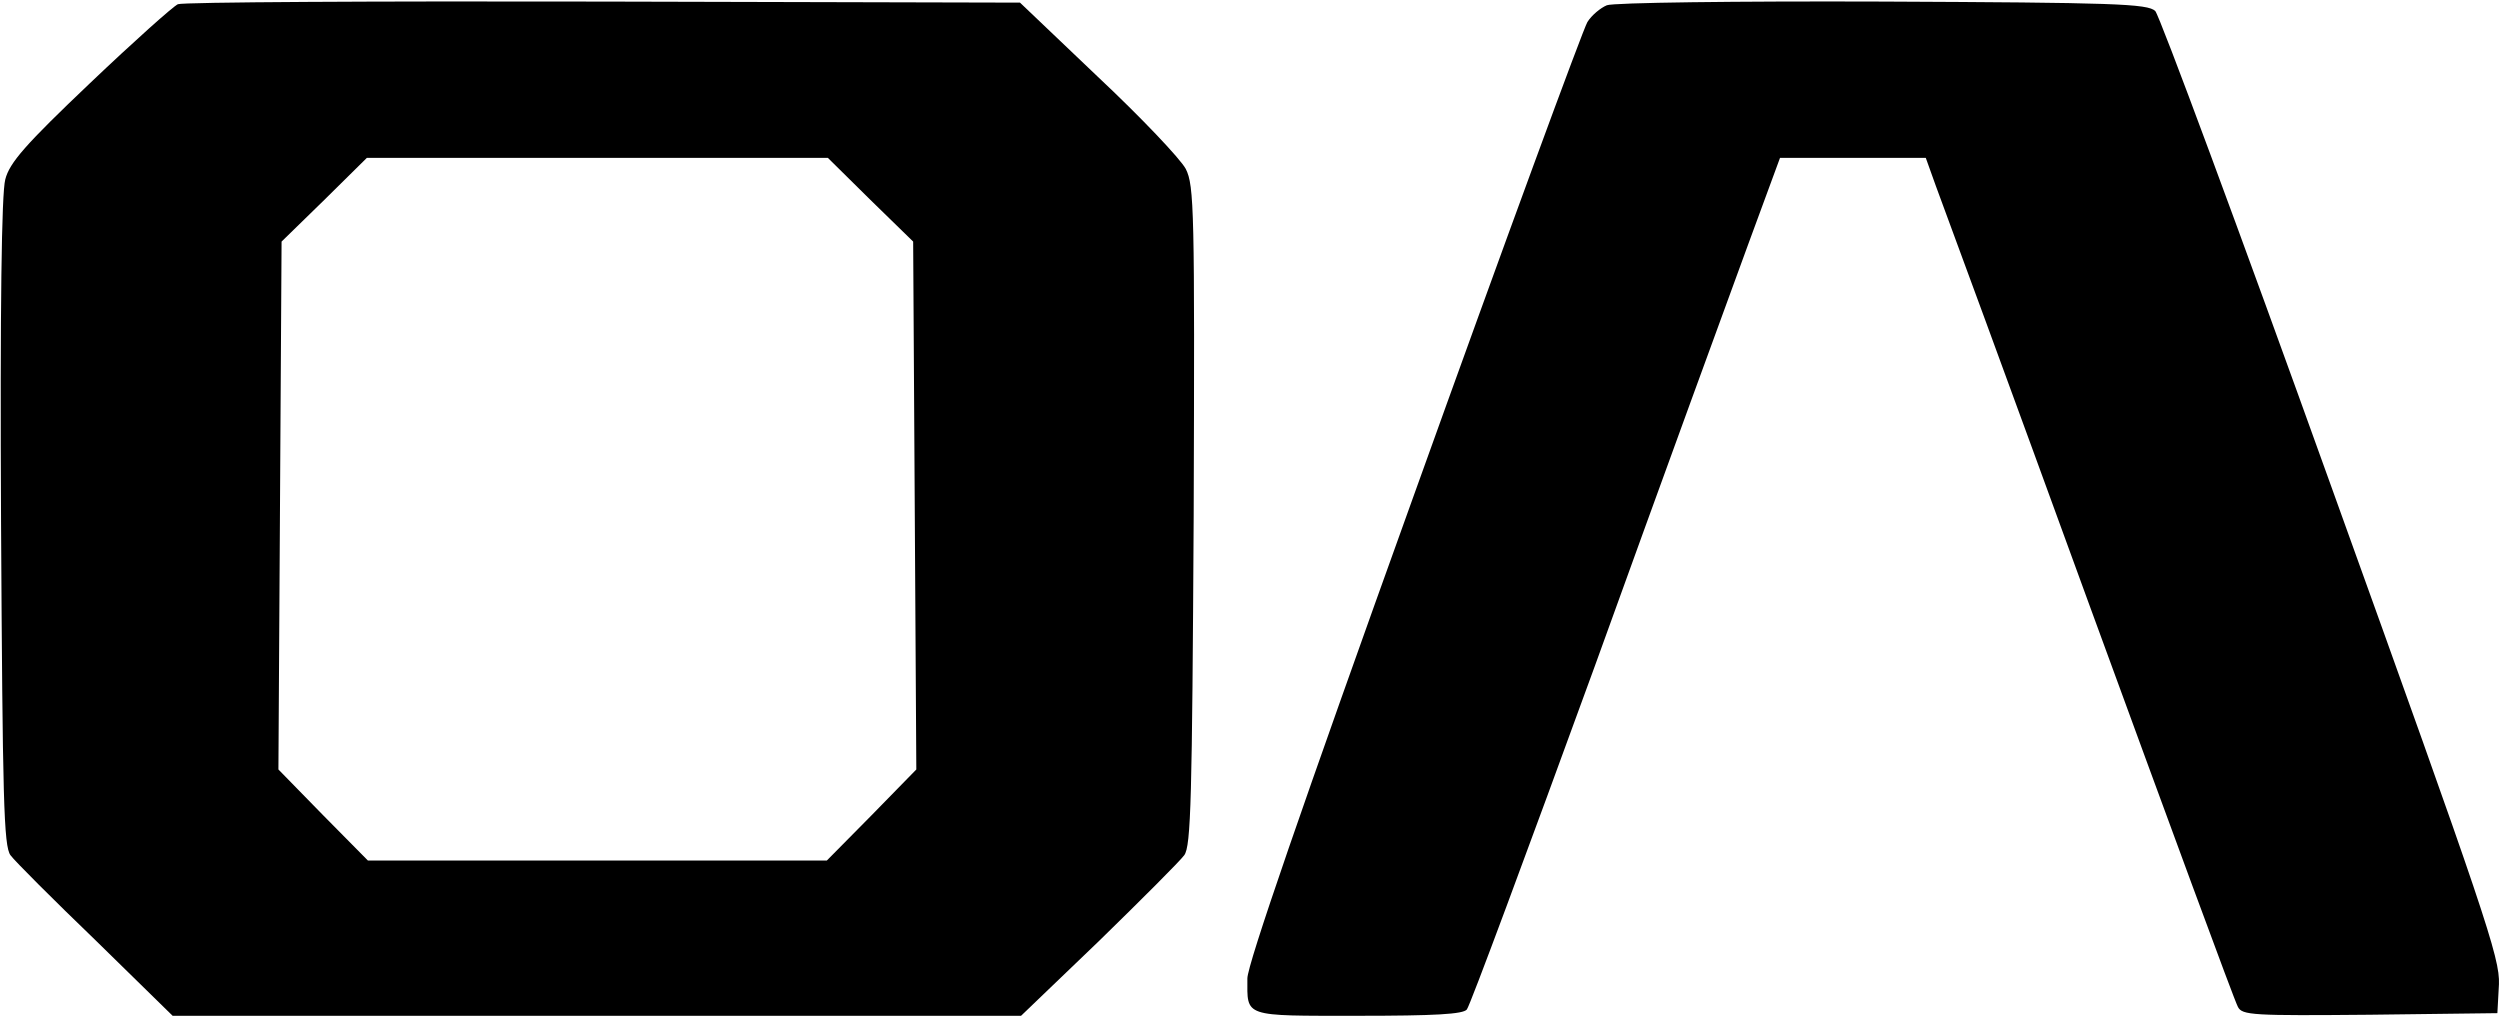 <?xml version="1.0" standalone="no"?>
<!DOCTYPE svg PUBLIC "-//W3C//DTD SVG 20010904//EN"
 "http://www.w3.org/TR/2001/REC-SVG-20010904/DTD/svg10.dtd">
<svg version="1.0" xmlns="http://www.w3.org/2000/svg"
 width="475pt" height="194pt" viewBox="0 0 475 194"
 preserveAspectRatio="xMidYMid meet">

<g transform="translate(0,194) scale(0.1,-0.1)"
fill="#000000" stroke="none">
<path d="M338 1932 c-9 -4 -84 -71 -167 -150 -122 -116 -153 -151 -161 -183
-7 -26 -10 -243 -8 -651 3 -526 5 -616 18 -633 8 -11 81 -84 162 -162 l146
-143 806 0 806 0 148 142 c81 79 154 152 162 163 13 17 15 108 18 645 2 581 1
627 -15 659 -10 19 -85 98 -167 175 l-148 141 -792 2 c-435 1 -799 -1 -808 -5z
m1316 -372 l81 -79 3 -502 3 -501 -85 -87 -85 -86 -436 0 -436 0 -85 86 -85
87 3 501 3 502 81 79 81 80 438 0 438 0 81 -80z"/>
<path d="M3053 1930 c-12 -5 -29 -19 -37 -32 -8 -13 -157 -418 -330 -900 -212
-589 -316 -891 -316 -917 0 -74 -10 -71 210 -71 146 0 200 3 207 12 6 7 115
301 243 652 127 352 259 713 292 803 l60 163 138 0 139 0 19 -53 c11 -29 143
-388 292 -797 150 -410 276 -753 282 -763 8 -16 28 -17 251 -15 l242 3 3 55
c2 50 -26 133 -318 944 -176 490 -327 897 -335 905 -14 14 -79 16 -518 18
-278 1 -512 -2 -524 -7z"/>
</g>
</svg>
